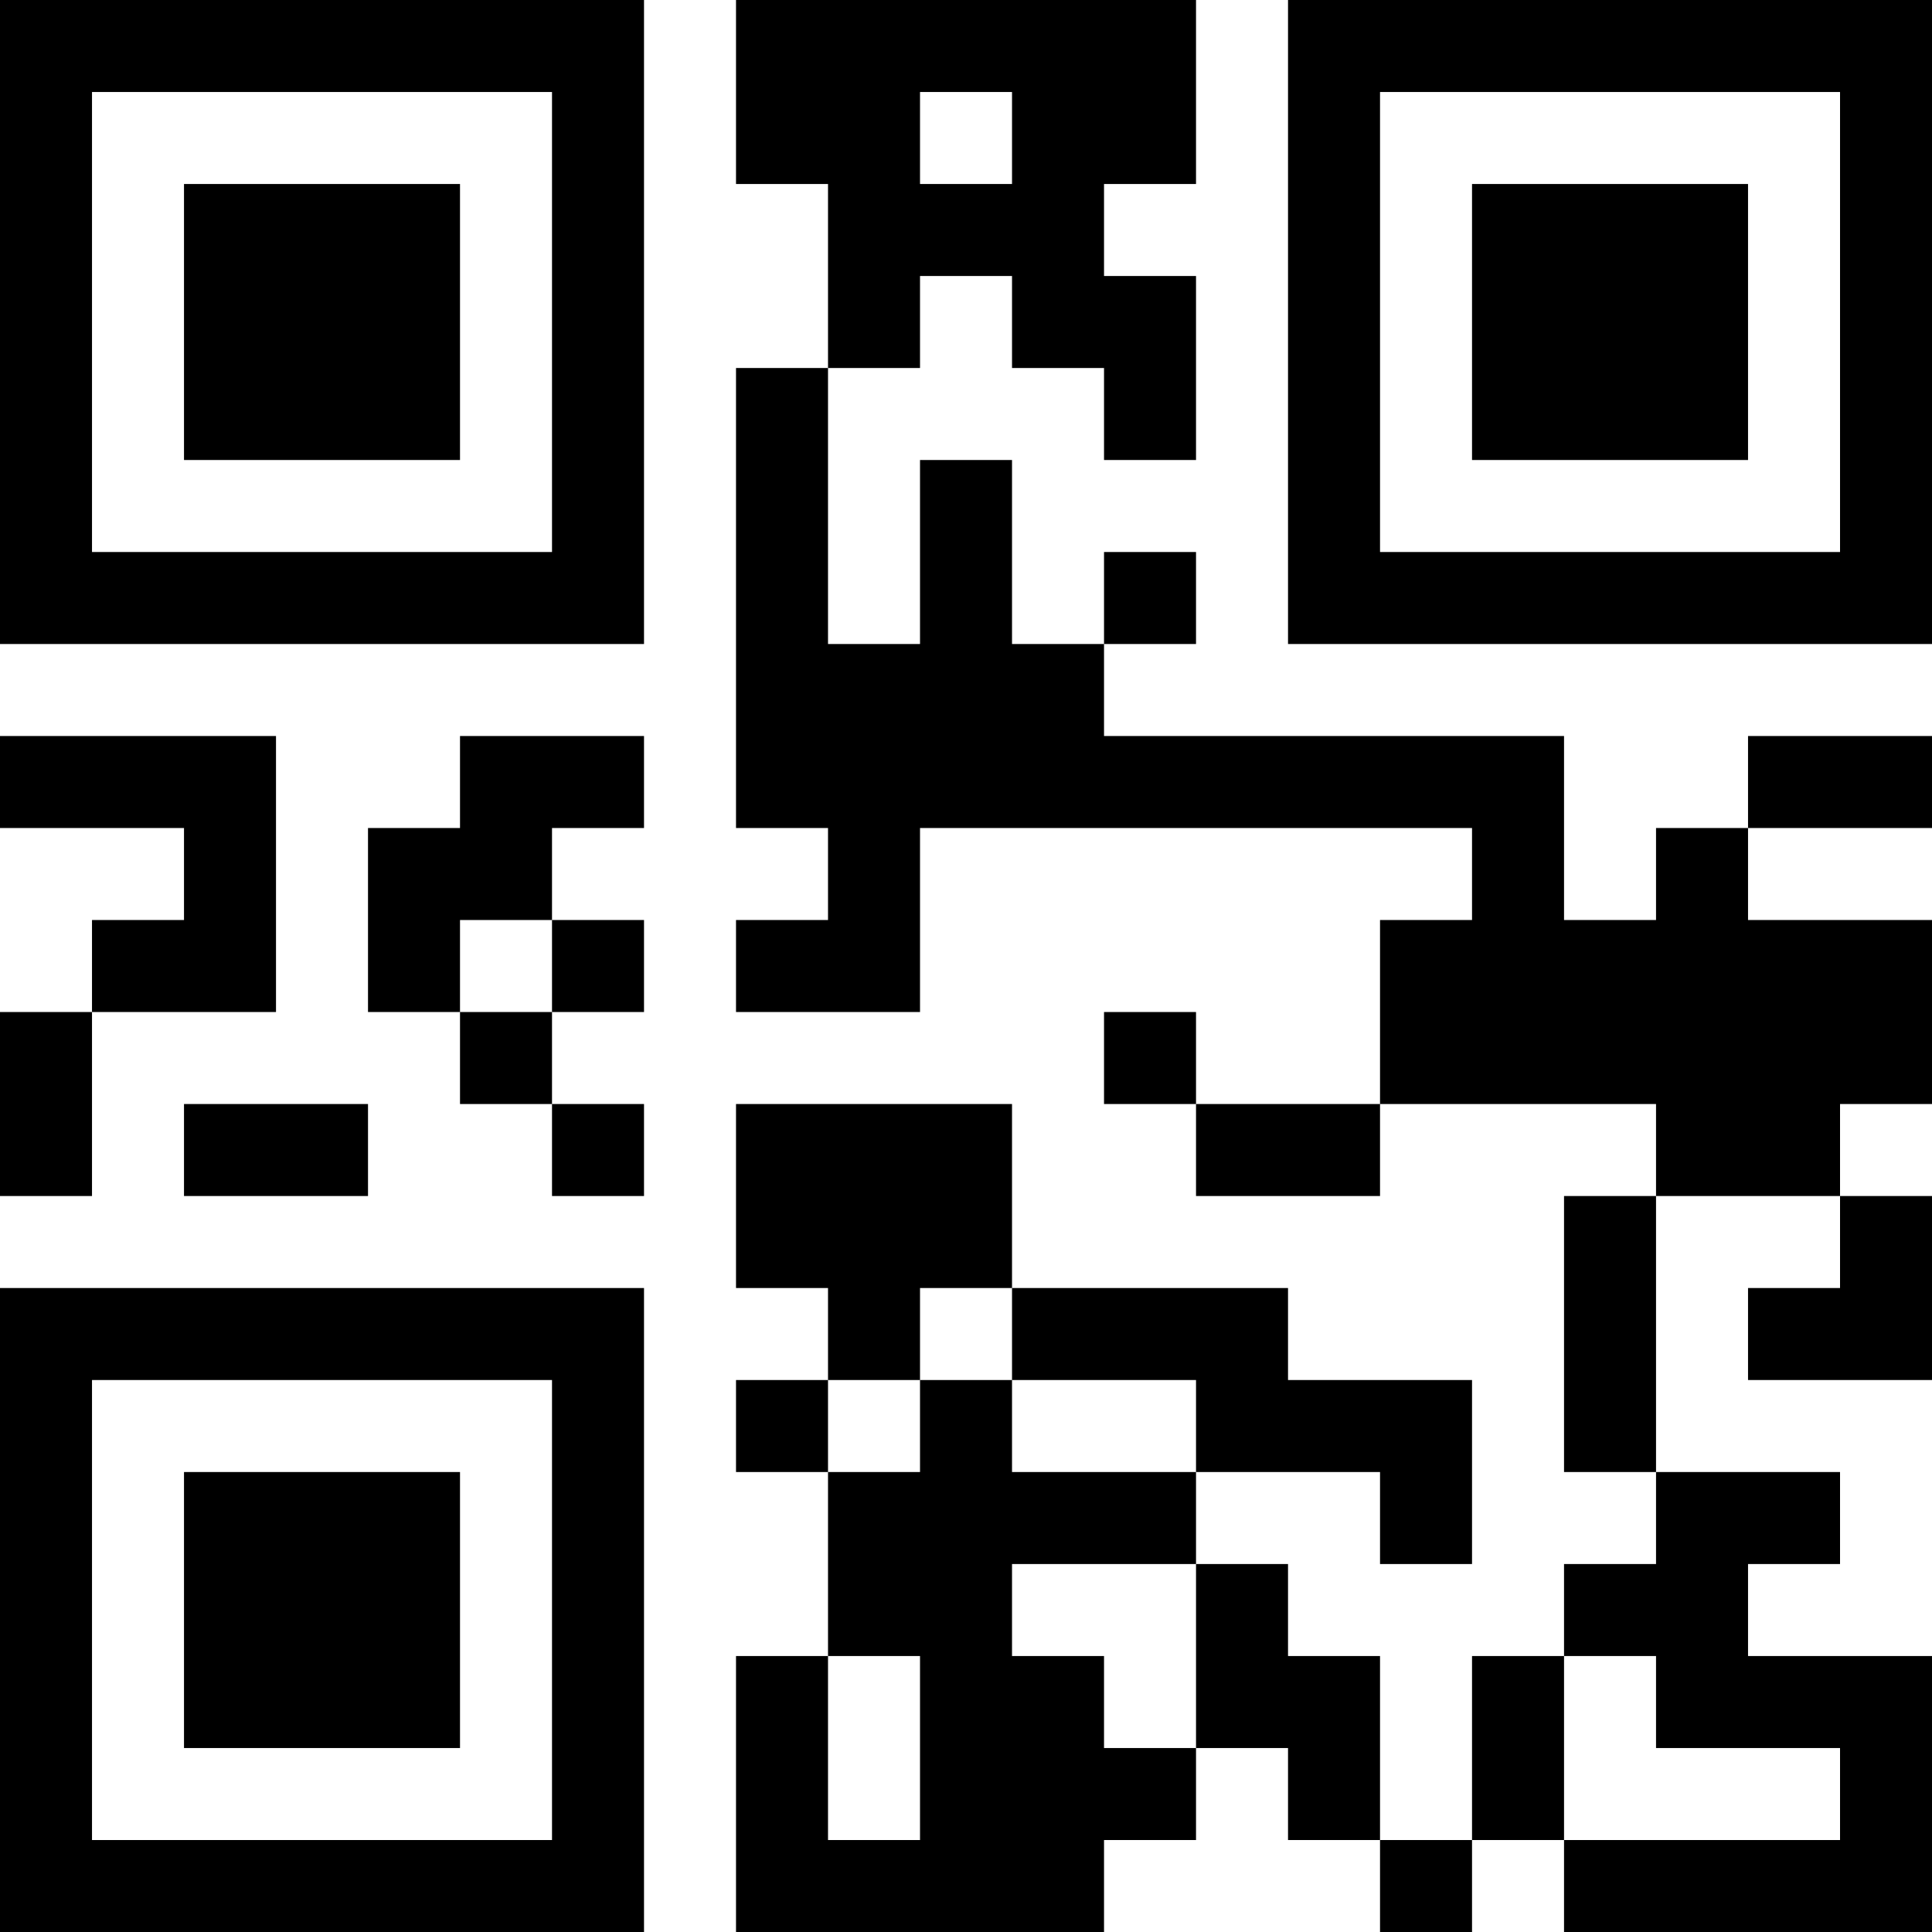 <?xml version="1.0" encoding="UTF-8"?>
<svg xmlns="http://www.w3.org/2000/svg" version="1.1" width="300" height="300" viewBox="0 0 300 300"><rect x="0" y="0" width="300" height="300" fill="#ffffff"/><g transform="scale(14.286)"><g transform="translate(0,0)"><path fill-rule="evenodd" d="M8 0L8 2L9 2L9 4L8 4L8 9L9 9L9 10L8 10L8 11L10 11L10 9L16 9L16 10L15 10L15 12L13 12L13 11L12 11L12 12L13 12L13 13L15 13L15 12L18 12L18 13L17 13L17 16L18 16L18 17L17 17L17 18L16 18L16 20L15 20L15 18L14 18L14 17L13 17L13 16L15 16L15 17L16 17L16 15L14 15L14 14L11 14L11 12L8 12L8 14L9 14L9 15L8 15L8 16L9 16L9 18L8 18L8 21L12 21L12 20L13 20L13 19L14 19L14 20L15 20L15 21L16 21L16 20L17 20L17 21L21 21L21 18L19 18L19 17L20 17L20 16L18 16L18 13L20 13L20 14L19 14L19 15L21 15L21 13L20 13L20 12L21 12L21 10L19 10L19 9L21 9L21 8L19 8L19 9L18 9L18 10L17 10L17 8L12 8L12 7L13 7L13 6L12 6L12 7L11 7L11 5L10 5L10 7L9 7L9 4L10 4L10 3L11 3L11 4L12 4L12 5L13 5L13 3L12 3L12 2L13 2L13 0ZM10 1L10 2L11 2L11 1ZM0 8L0 9L2 9L2 10L1 10L1 11L0 11L0 13L1 13L1 11L3 11L3 8ZM5 8L5 9L4 9L4 11L5 11L5 12L6 12L6 13L7 13L7 12L6 12L6 11L7 11L7 10L6 10L6 9L7 9L7 8ZM5 10L5 11L6 11L6 10ZM2 12L2 13L4 13L4 12ZM10 14L10 15L9 15L9 16L10 16L10 15L11 15L11 16L13 16L13 15L11 15L11 14ZM11 17L11 18L12 18L12 19L13 19L13 17ZM9 18L9 20L10 20L10 18ZM17 18L17 20L20 20L20 19L18 19L18 18ZM0 0L0 7L7 7L7 0ZM1 1L1 6L6 6L6 1ZM2 2L2 5L5 5L5 2ZM14 0L14 7L21 7L21 0ZM15 1L15 6L20 6L20 1ZM16 2L16 5L19 5L19 2ZM0 14L0 21L7 21L7 14ZM1 15L1 20L6 20L6 15ZM2 16L2 19L5 19L5 16Z" fill="#000000"/></g></g></svg>
